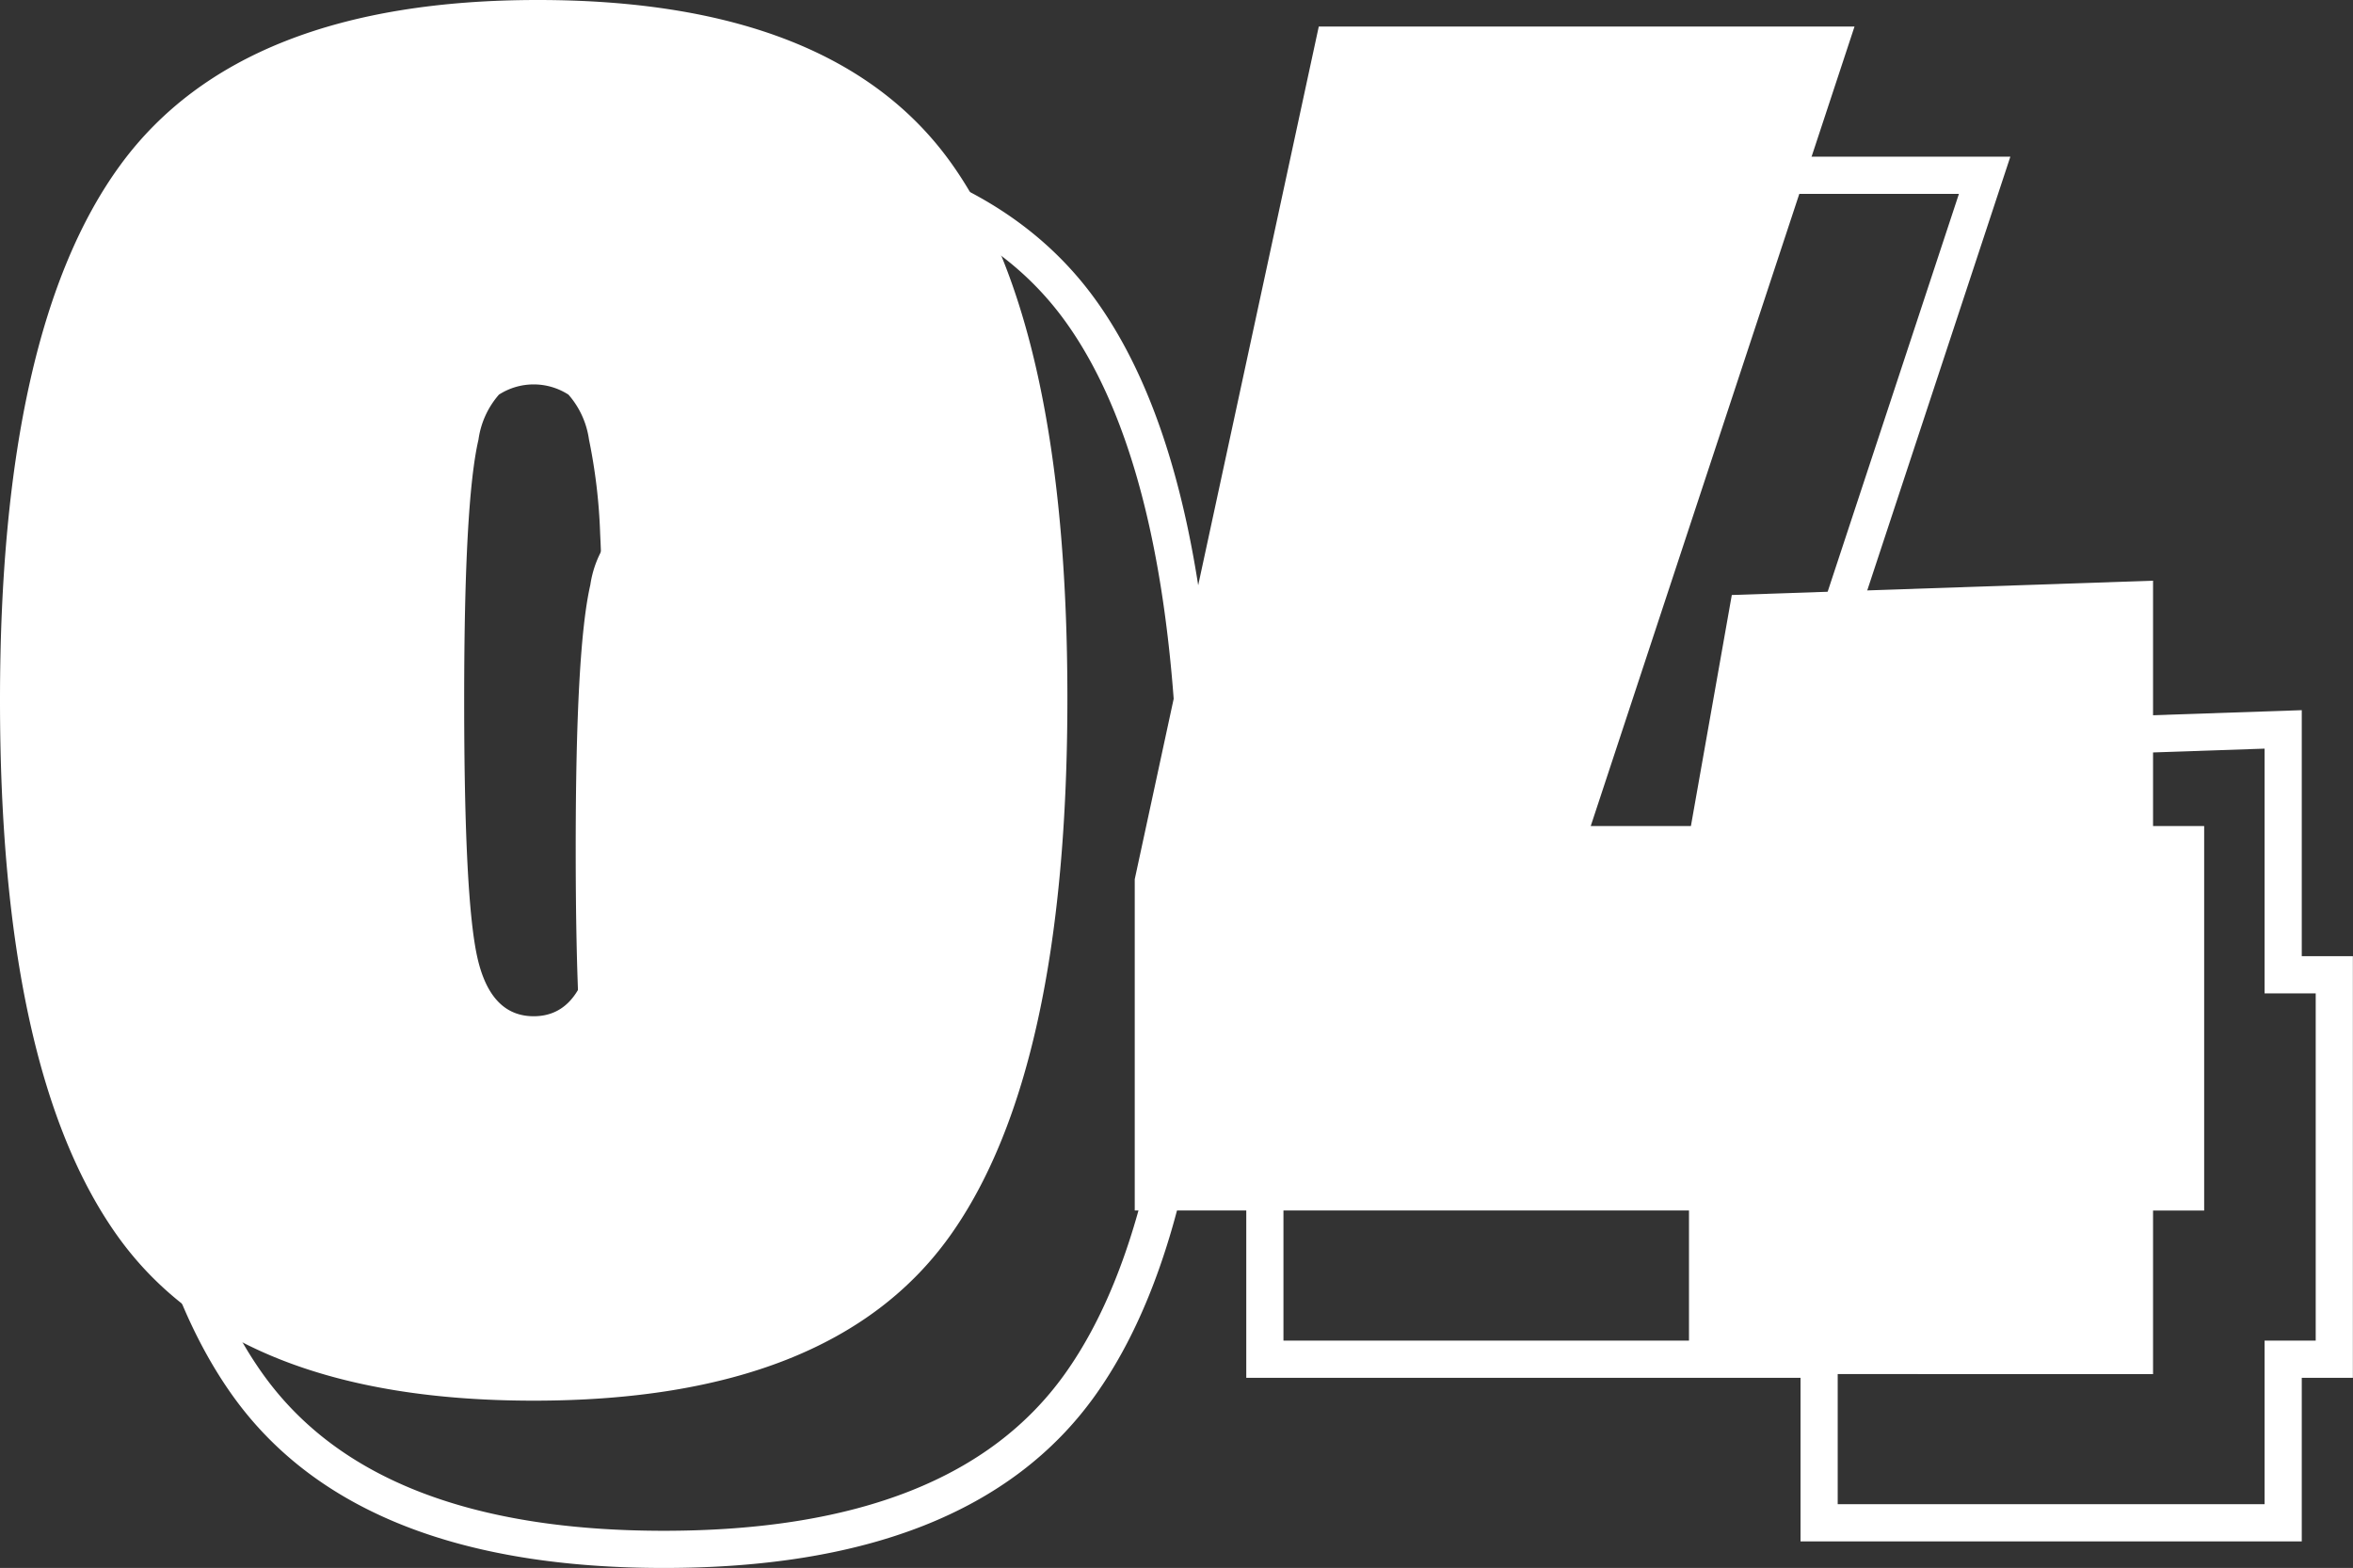<svg xmlns="http://www.w3.org/2000/svg" width="126.579" height="84.35" viewBox="0 0 126.579 84.35">
  <rect x="0" y="0" width="126.579" height="84.35" fill="#333333" stroke="none"/>
  <g id="_04" data-name="04" transform="translate(0)">
    <path id="Trazado_55" data-name="Trazado 55" d="M4480.857,4825.187q0-19.967,6.49-28.821t22.44-8.855q15.948,0,22.22,8.746t6.27,28.818q0,20.077-6.325,28.932t-22.385,8.854q-16.062,0-22.385-8.854T4480.857,4825.187Zm30.58-16.446a3.453,3.453,0,0,0-3.74,0,4.632,4.632,0,0,0-1.1,2.42q-.771,3.3-.77,14.026t.715,13.859q.716,3.135,3.025,3.135t3.025-3.135a60,60,0,0,0,.715-11.385q0-8.25-.165-11.439a29.948,29.948,0,0,0-.6-5.061A4.64,4.64,0,0,0,4511.437,4808.741Z" transform="translate(-4473.857 -4779.511)" fill="none" stroke="#fff" stroke-width="2"/>
    <path id="Trazado_56" data-name="Trazado 56" d="M4571.716,4861.431v-8.8H4541.9v-17.82l9.9-45.871h28.82l-14.19,43.009h5.389l2.2-12.429,22.661-.77v13.2h2.75v20.682h-2.75v8.8Z" transform="translate(-4473.857 -4779.511)" fill="none" stroke="#fff" stroke-width="2"/>
    <path id="Trazado_57" data-name="Trazado 57" d="M4473.857,4817.187q0-19.967,6.49-28.821t22.44-8.855q15.948,0,22.22,8.746t6.27,28.818q0,20.077-6.325,28.932t-22.385,8.854q-16.062,0-22.385-8.854T4473.857,4817.187Zm30.58-16.446a3.453,3.453,0,0,0-3.74,0,4.632,4.632,0,0,0-1.1,2.42q-.771,3.3-.77,14.026t.715,13.859q.716,3.135,3.025,3.135t3.025-3.135a60,60,0,0,0,.715-11.385q0-8.25-.165-11.439a29.948,29.948,0,0,0-.6-5.061A4.64,4.64,0,0,0,4504.437,4800.741Z" transform="translate(-4473.857 -4779.511)" fill="#fff"/>
    <path id="Trazado_58" data-name="Trazado 58" d="M4564.716,4853.431v-8.8H4534.9v-17.82l9.9-45.871h28.82l-14.19,43.009h5.389l2.2-12.429,22.661-.77v13.2h2.75v20.682h-2.75v8.8Z" transform="translate(-4473.857 -4779.511)" fill="#fff"/>
  </g>
</svg>

